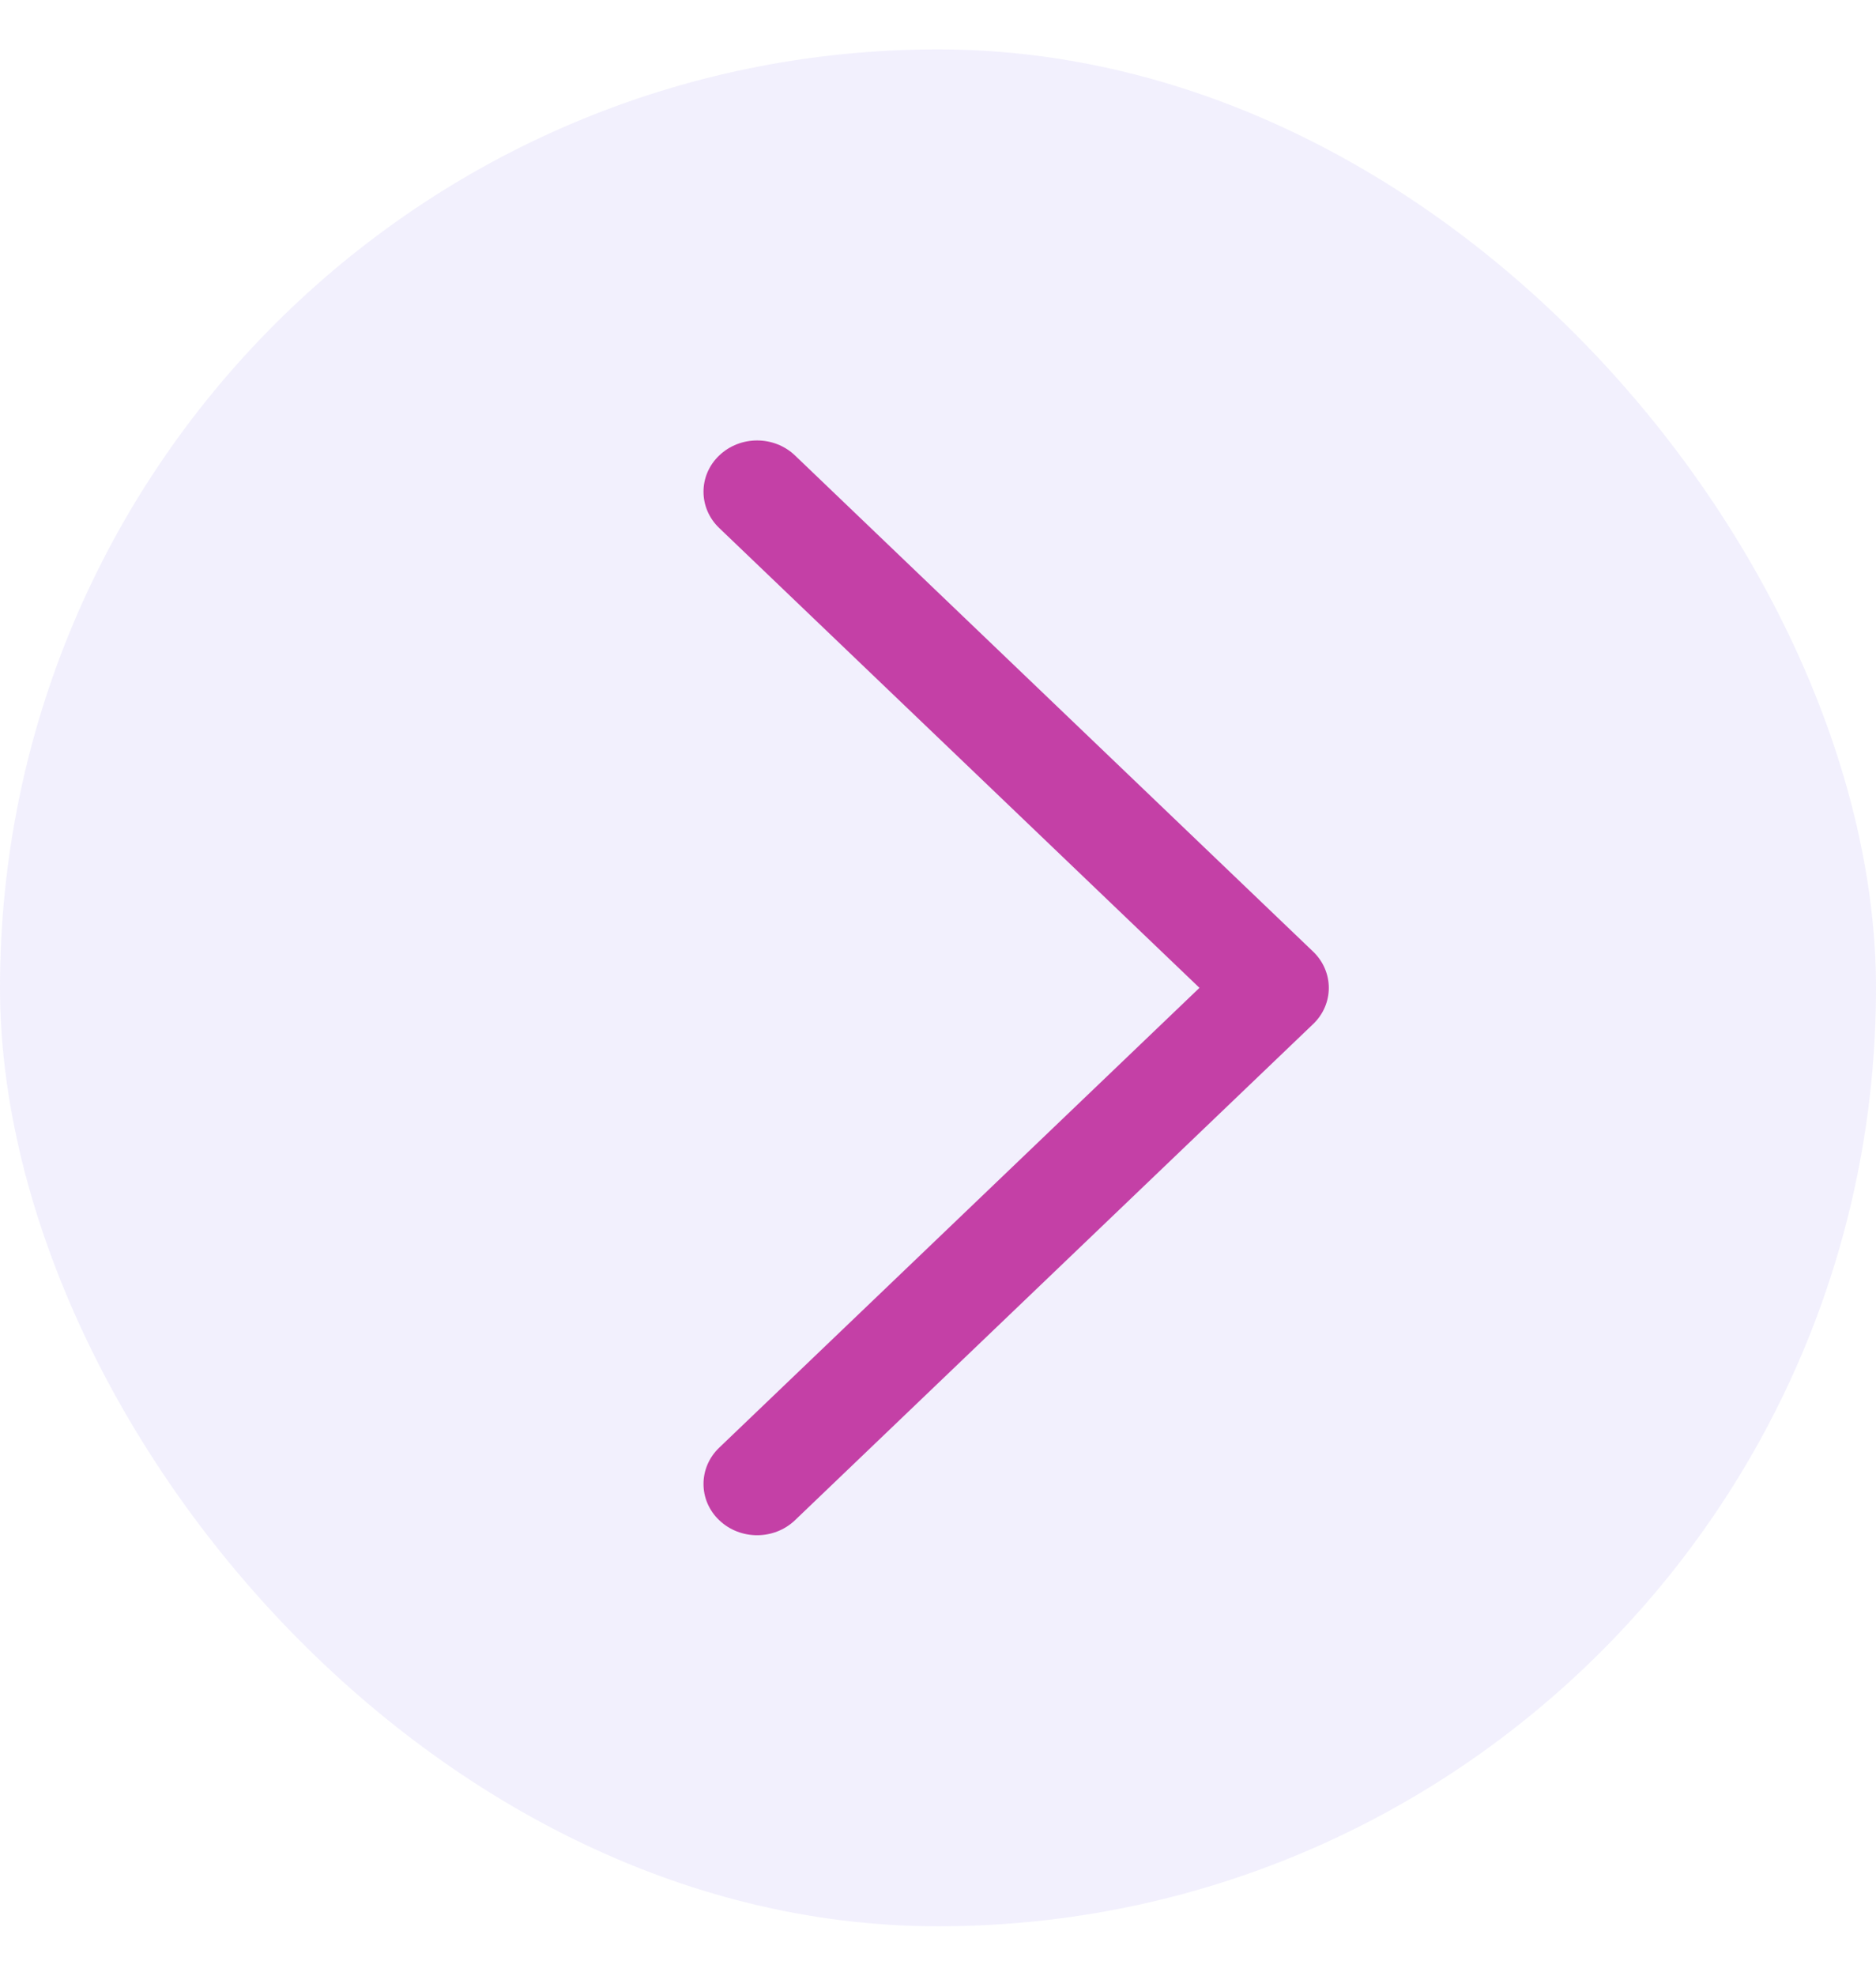 <svg width="19" height="20" viewBox="0 0 19 20" fill="none" xmlns="http://www.w3.org/2000/svg">
<g id="Chevron Right / undefined / Glyph: undefined">
<rect y="0.5" width="19" height="19" rx="9.5" fill="#7864E6" fill-opacity="0.1"/>
<path id="Vector" d="M7.284 4.611C7.072 4.813 7.072 5.142 7.284 5.345L12.148 10L7.284 14.655C7.072 14.858 7.072 15.187 7.284 15.389C7.496 15.592 7.84 15.592 8.052 15.389L13.299 10.367C13.511 10.165 13.511 9.836 13.299 9.633L8.052 4.611C7.84 4.408 7.496 4.408 7.284 4.611Z" fill="#C440A6"/>
</g>
</svg>
